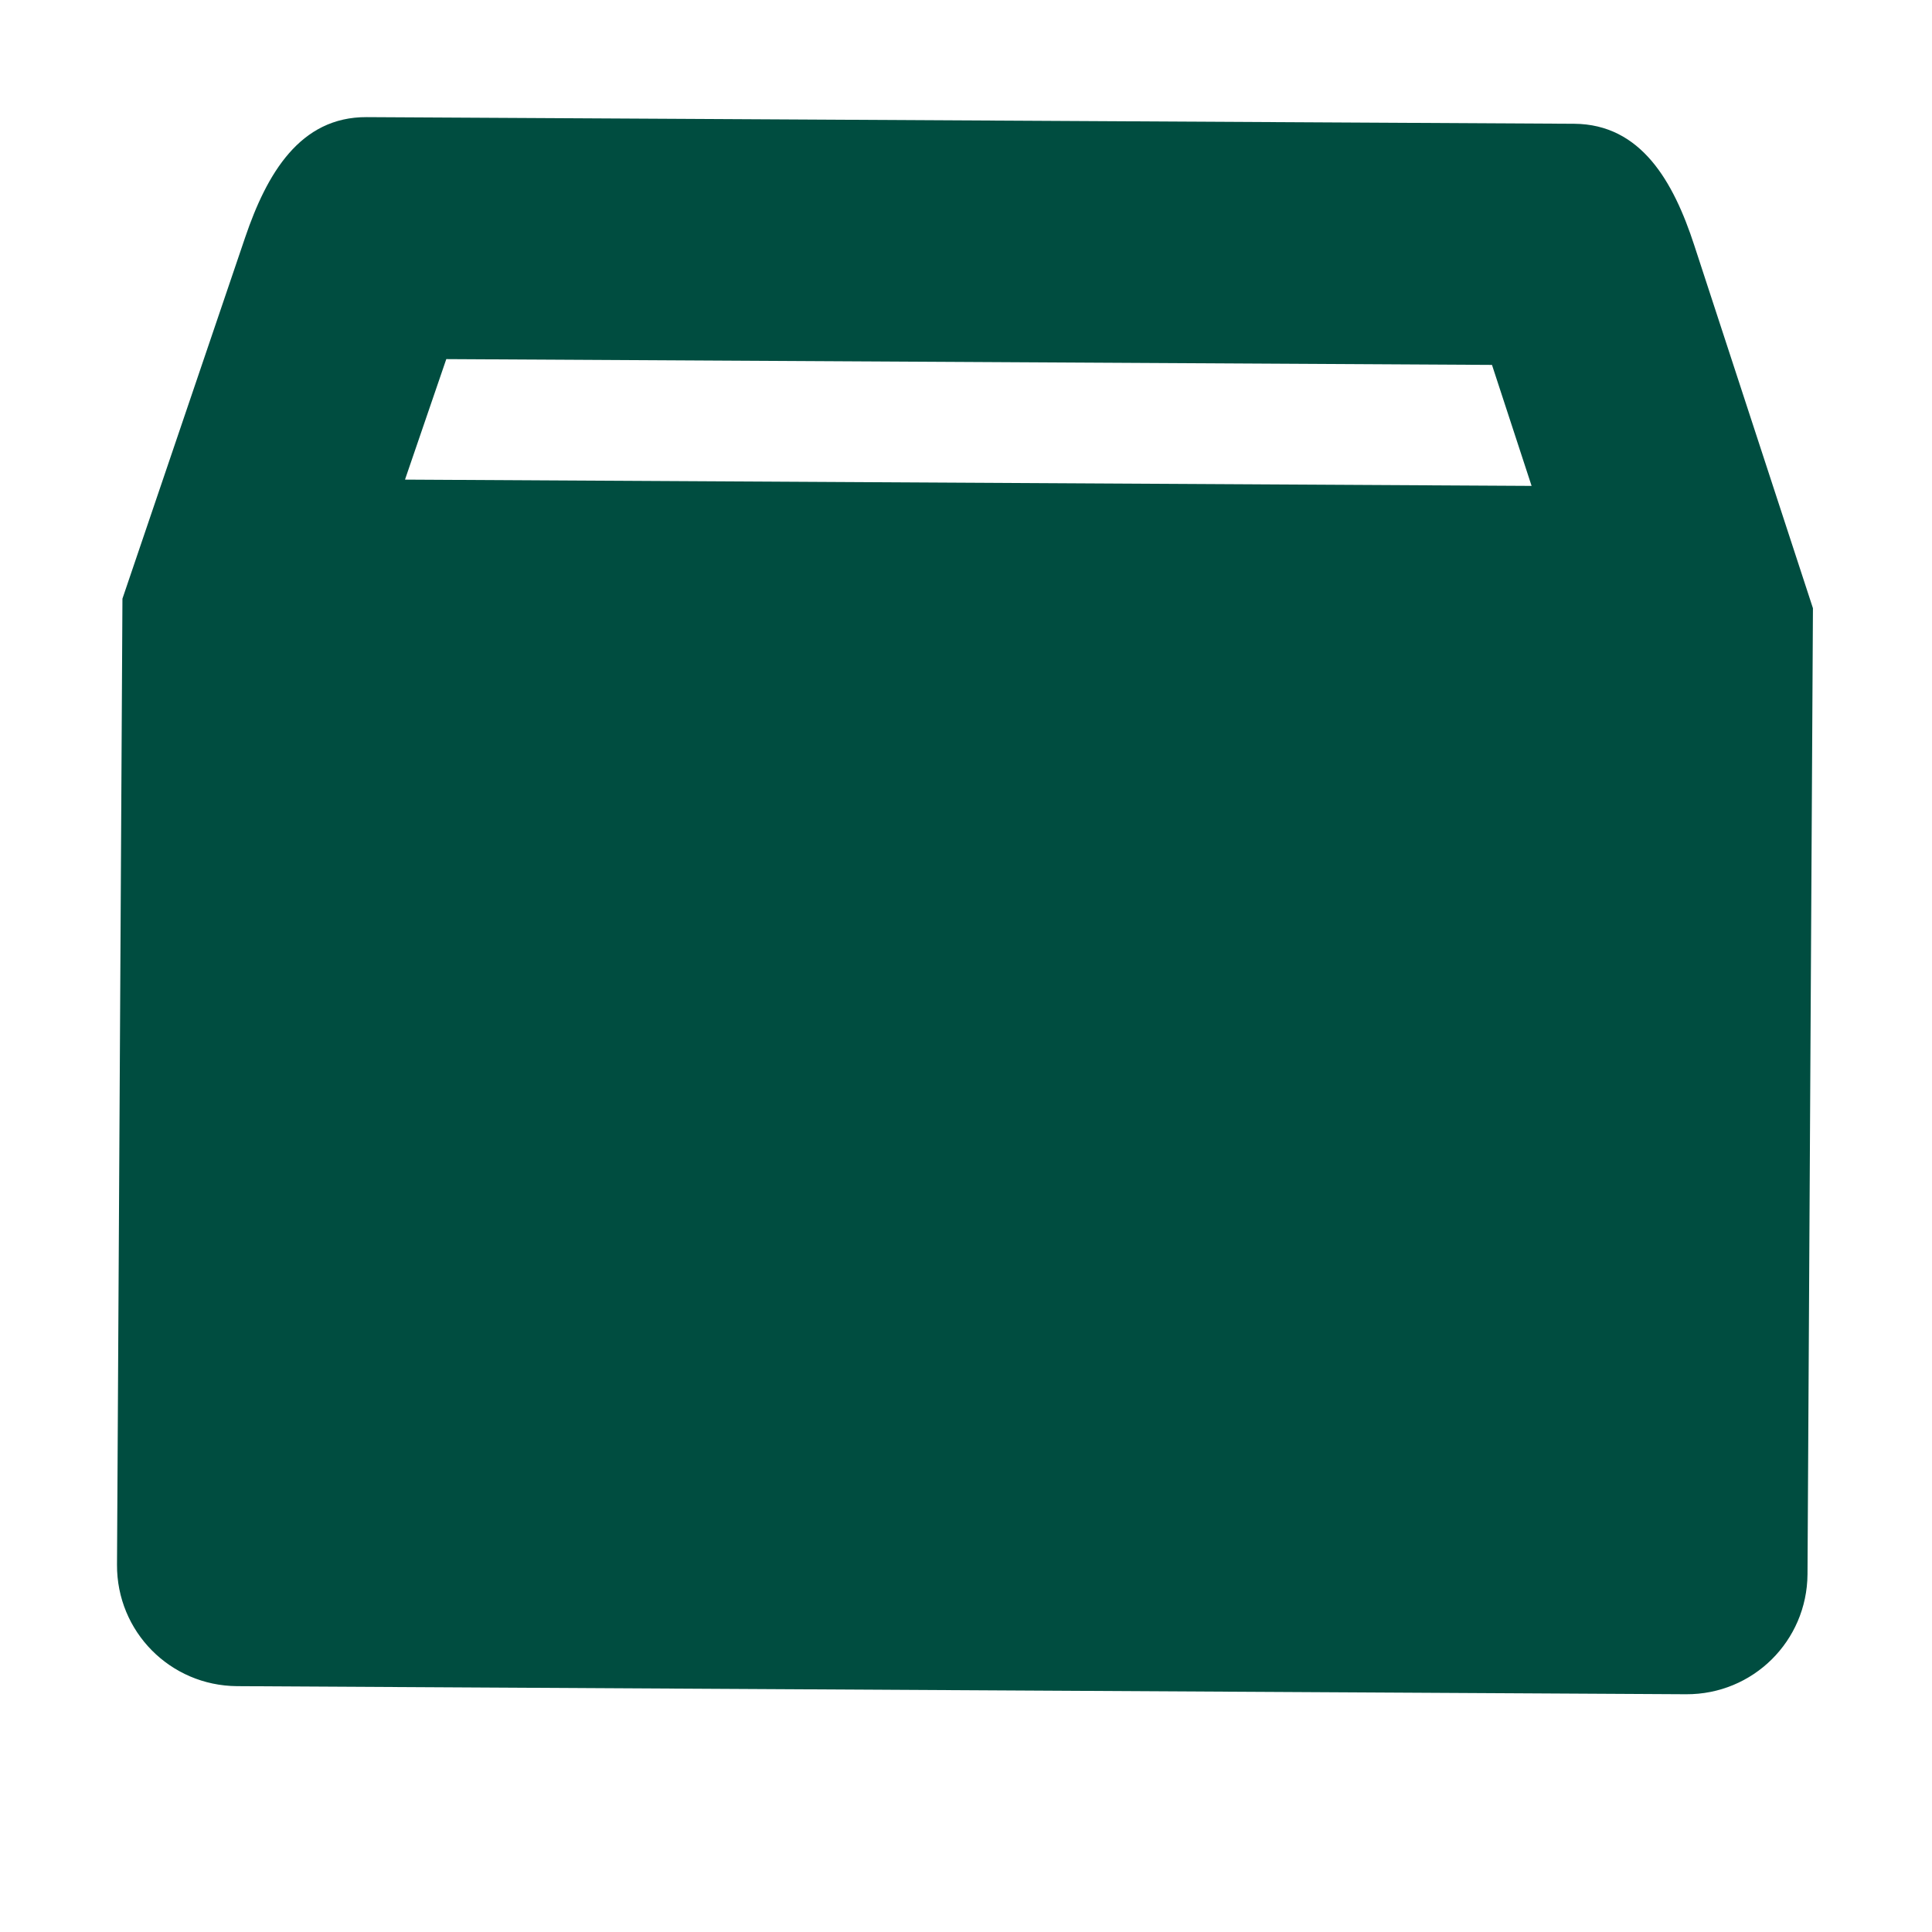 <svg version="1.1" viewBox="0 0 16 16" xmlns="http://www.w3.org/2000/svg">
 <defs>
  <style type="text/css">.ColorScheme-Text { color:#dfdfdf; } .ColorScheme-Highlight { color:#4285f4; } .ColorScheme-NeutralText { color:#ff9800; } .ColorScheme-PositiveText { color:#4caf50; } .ColorScheme-NegativeText { color:#f44336; }</style>
 </defs>
 <path class="ColorScheme-Text" d="m3.037 0.97c-0.554-0.003-0.828 0.471-1.006 0.994l-1.017 2.994-0.045 8c-0.003 0.554 0.44 1.002 0.994 1.006l12 0.067c0.554 0.003 1.002-0.44 1.006-0.994l0.045-8-0.983-3.006c-0.172-0.527-0.44-1.002-0.994-1.006zm0.659 2.004 8.66 0.048 0.328 1.002-9.33-0.052zm3.313 3.019 2 0.011-0.017 3 1.75 0.01-2.767 2.985-2.733-3.015 1.75 0.01z" fill="#004d40"/>
 <rect x="3.14" y="5.398" width="9.72" height="7.203" fill="#004d40"/>
</svg>
